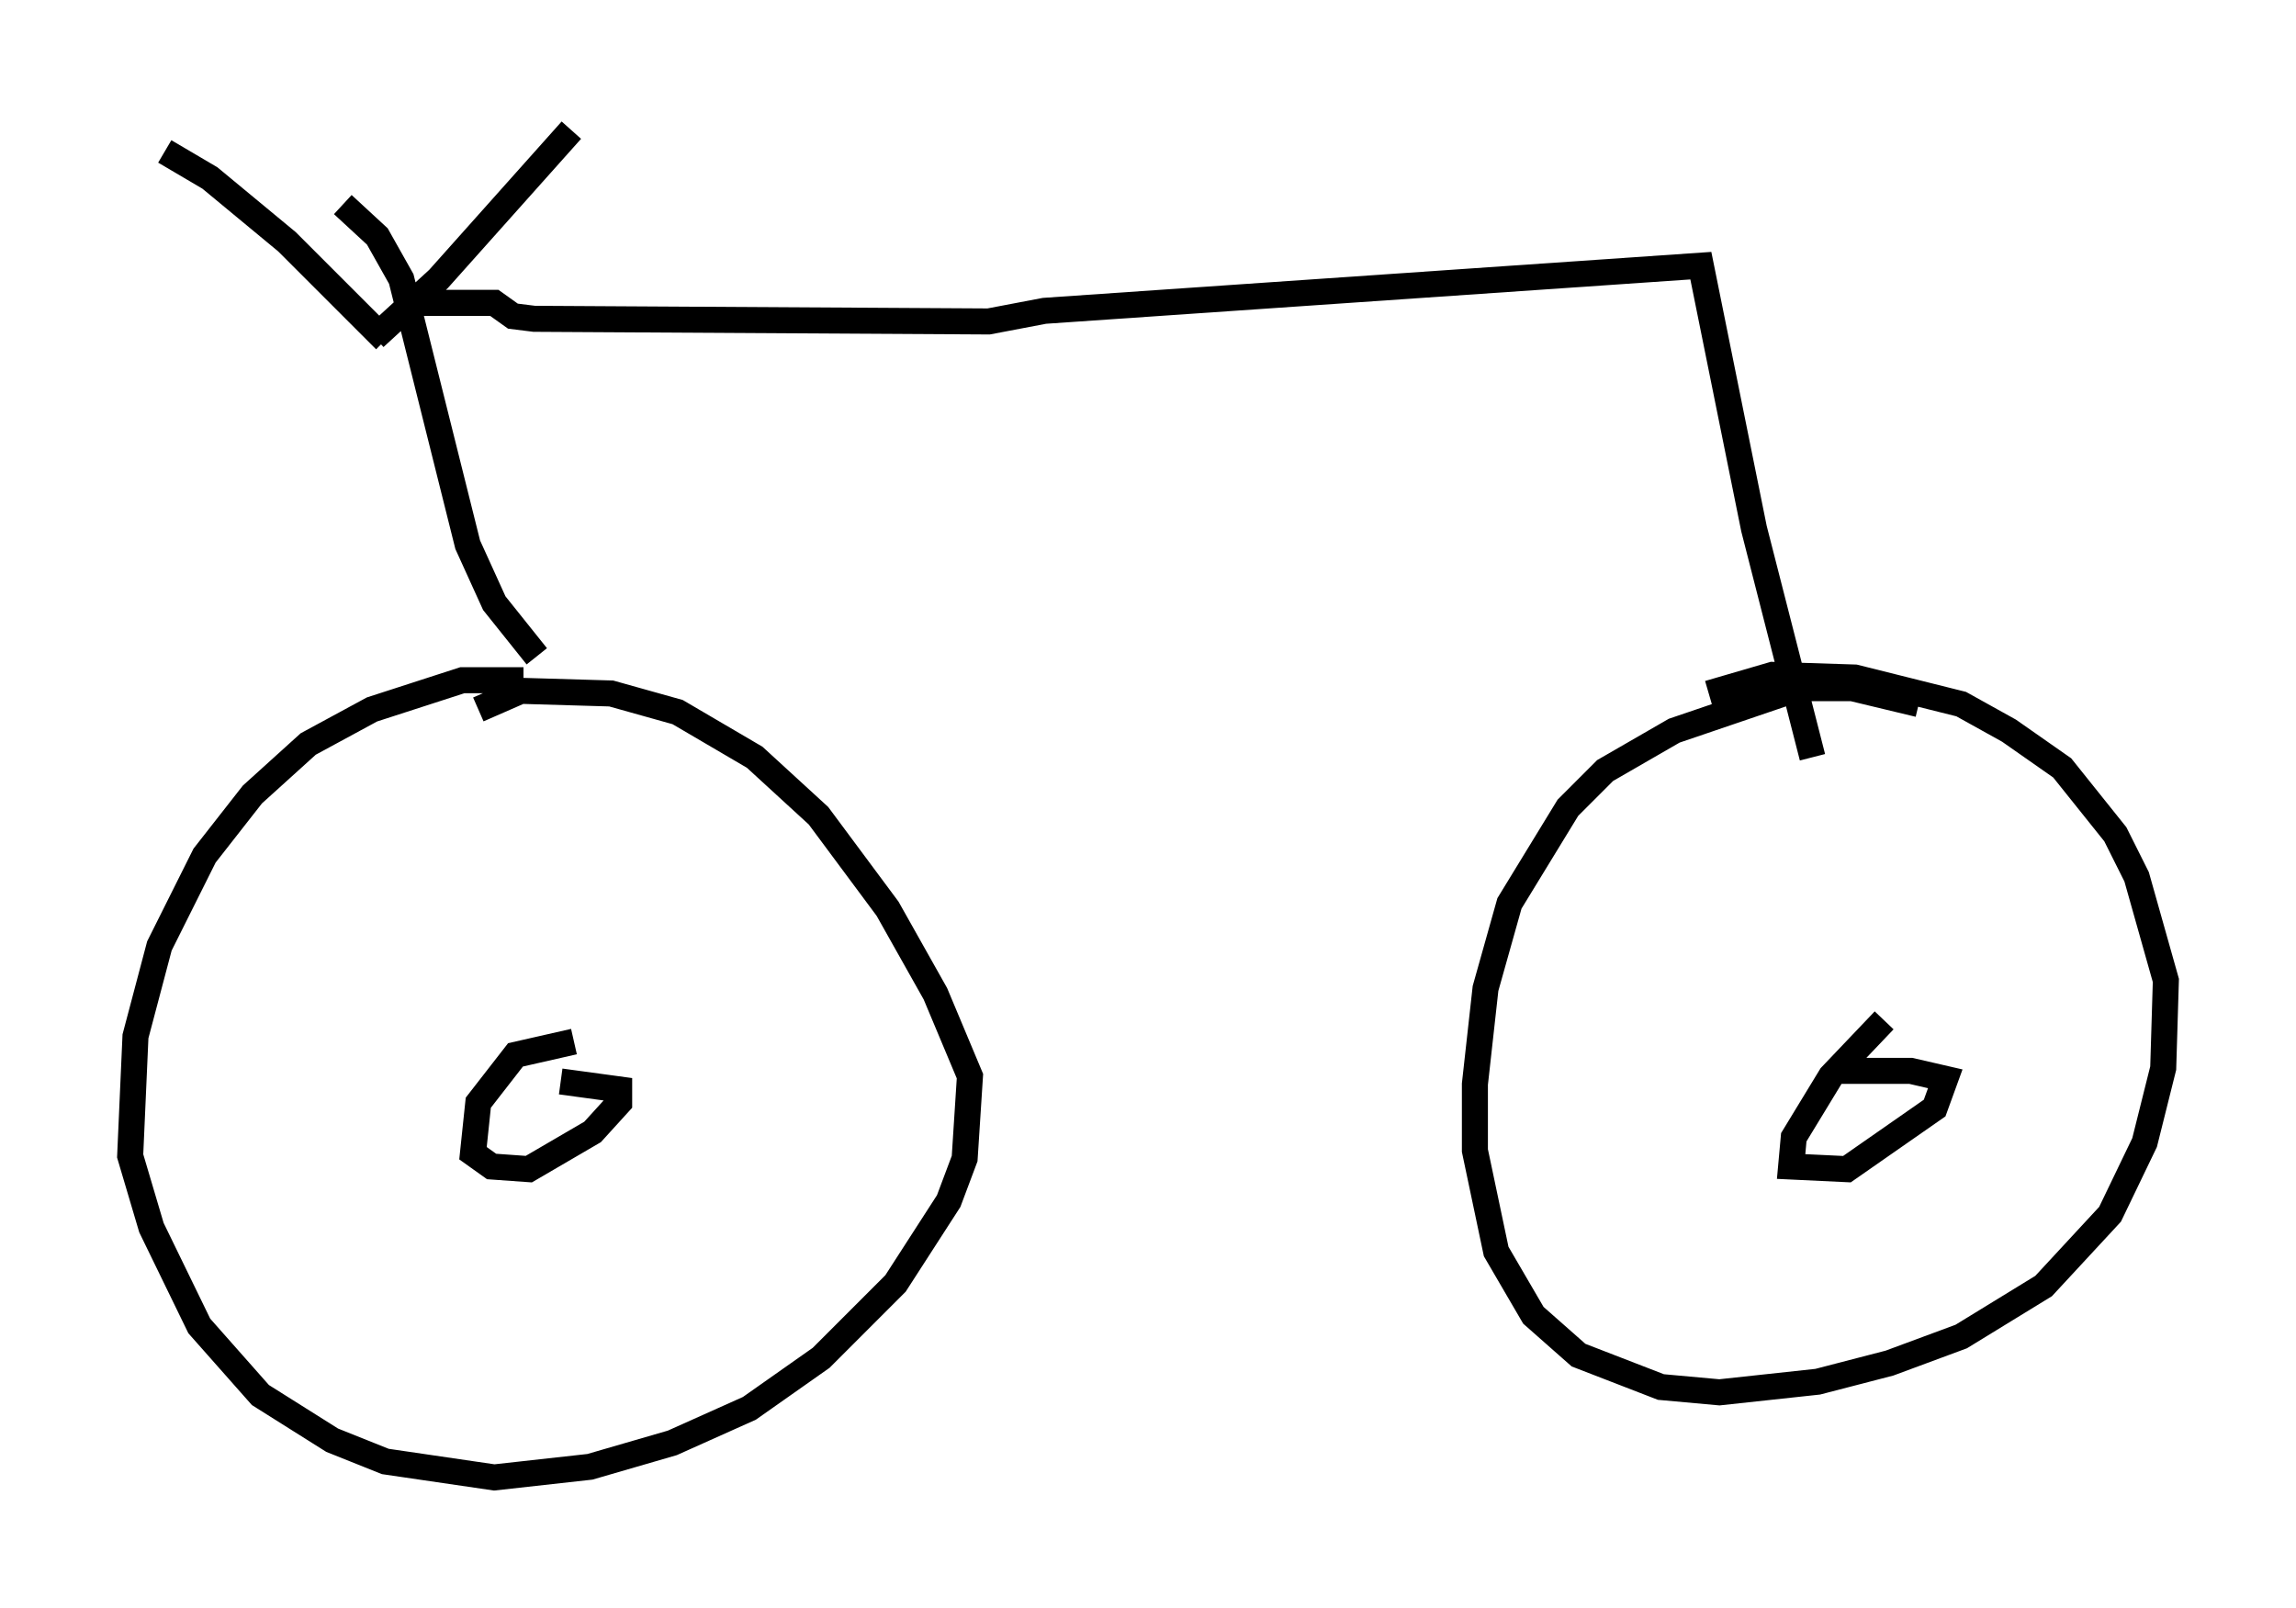 <?xml version="1.0" encoding="utf-8" ?>
<svg baseProfile="full" height="61.757" version="1.1" width="88.197" xmlns="http://www.w3.org/2000/svg" xmlns:ev="http://www.w3.org/2001/xml-events" xmlns:xlink="http://www.w3.org/1999/xlink"><defs /><rect fill="white" height="61.757" width="88.197" x="0" y="0" /><path d="M22.865, 27.254 m-2.756, -1.123 l-2.348, 0.0 -3.471, 1.123 l-2.45, 1.327 -2.144, 1.94 l-1.838, 2.348 -1.735, 3.471 l-0.919, 3.471 -0.204, 4.594 l0.817, 2.756 1.838, 3.777 l2.348, 2.654 2.756, 1.735 l2.042, 0.817 4.185, 0.613 l3.675, -0.408 3.165, -0.919 l2.96, -1.327 2.756, -1.94 l2.858, -2.858 2.042, -3.165 l0.613, -1.633 0.204, -3.165 l-1.327, -3.165 -1.838, -3.267 l-2.654, -3.573 -2.45, -2.246 l-2.96, -1.735 -2.552, -0.715 l-3.471, -0.102 -1.633, 0.715 m55.33, -0.204 l-2.552, -0.613 -2.042, 0.0 l-4.798, 1.633 -2.654, 1.531 l-1.429, 1.429 -2.246, 3.675 l-0.919, 3.267 -0.408, 3.675 l0.0, 2.552 0.817, 3.879 l1.429, 2.45 1.735, 1.531 l3.165, 1.225 2.246, 0.204 l3.777, -0.408 2.756, -0.715 l2.756, -1.021 3.165, -1.94 l2.552, -2.756 1.327, -2.756 l0.715, -2.858 0.102, -3.369 l-1.123, -3.981 -0.817, -1.633 l-2.042, -2.552 -2.042, -1.429 l-1.838, -1.021 -4.083, -1.021 l-3.165, -0.102 -2.45, 0.715 m-43.59, 13.373 l-2.246, 0.51 -1.429, 1.838 l-0.204, 1.94 0.715, 0.51 l1.429, 0.102 2.45, -1.429 l1.021, -1.123 0.0, -0.51 l-2.246, -0.306 m50.838, -2.348 l-2.042, 2.144 -1.429, 2.348 l-0.102, 1.123 2.144, 0.102 l3.369, -2.348 0.408, -1.123 l-1.327, -0.306 -2.858, 0.0 m-49.919, -15.925 l-1.633, -2.042 -1.021, -2.246 l-2.552, -10.208 -0.919, -1.633 l-1.327, -1.225 m1.633, 5.206 l-3.777, -3.777 -2.96, -2.45 l-1.735, -1.021 m8.065, 7.146 l2.45, -2.246 5.104, -5.717 m-6.023, 6.635 l3.063, 0.0 0.715, 0.51 l0.817, 0.102 17.456, 0.102 l2.144, -0.408 25.215, -1.735 l2.042, 10.106 2.246, 8.779 " fill="none" stroke="black" stroke-width="1" /></svg>